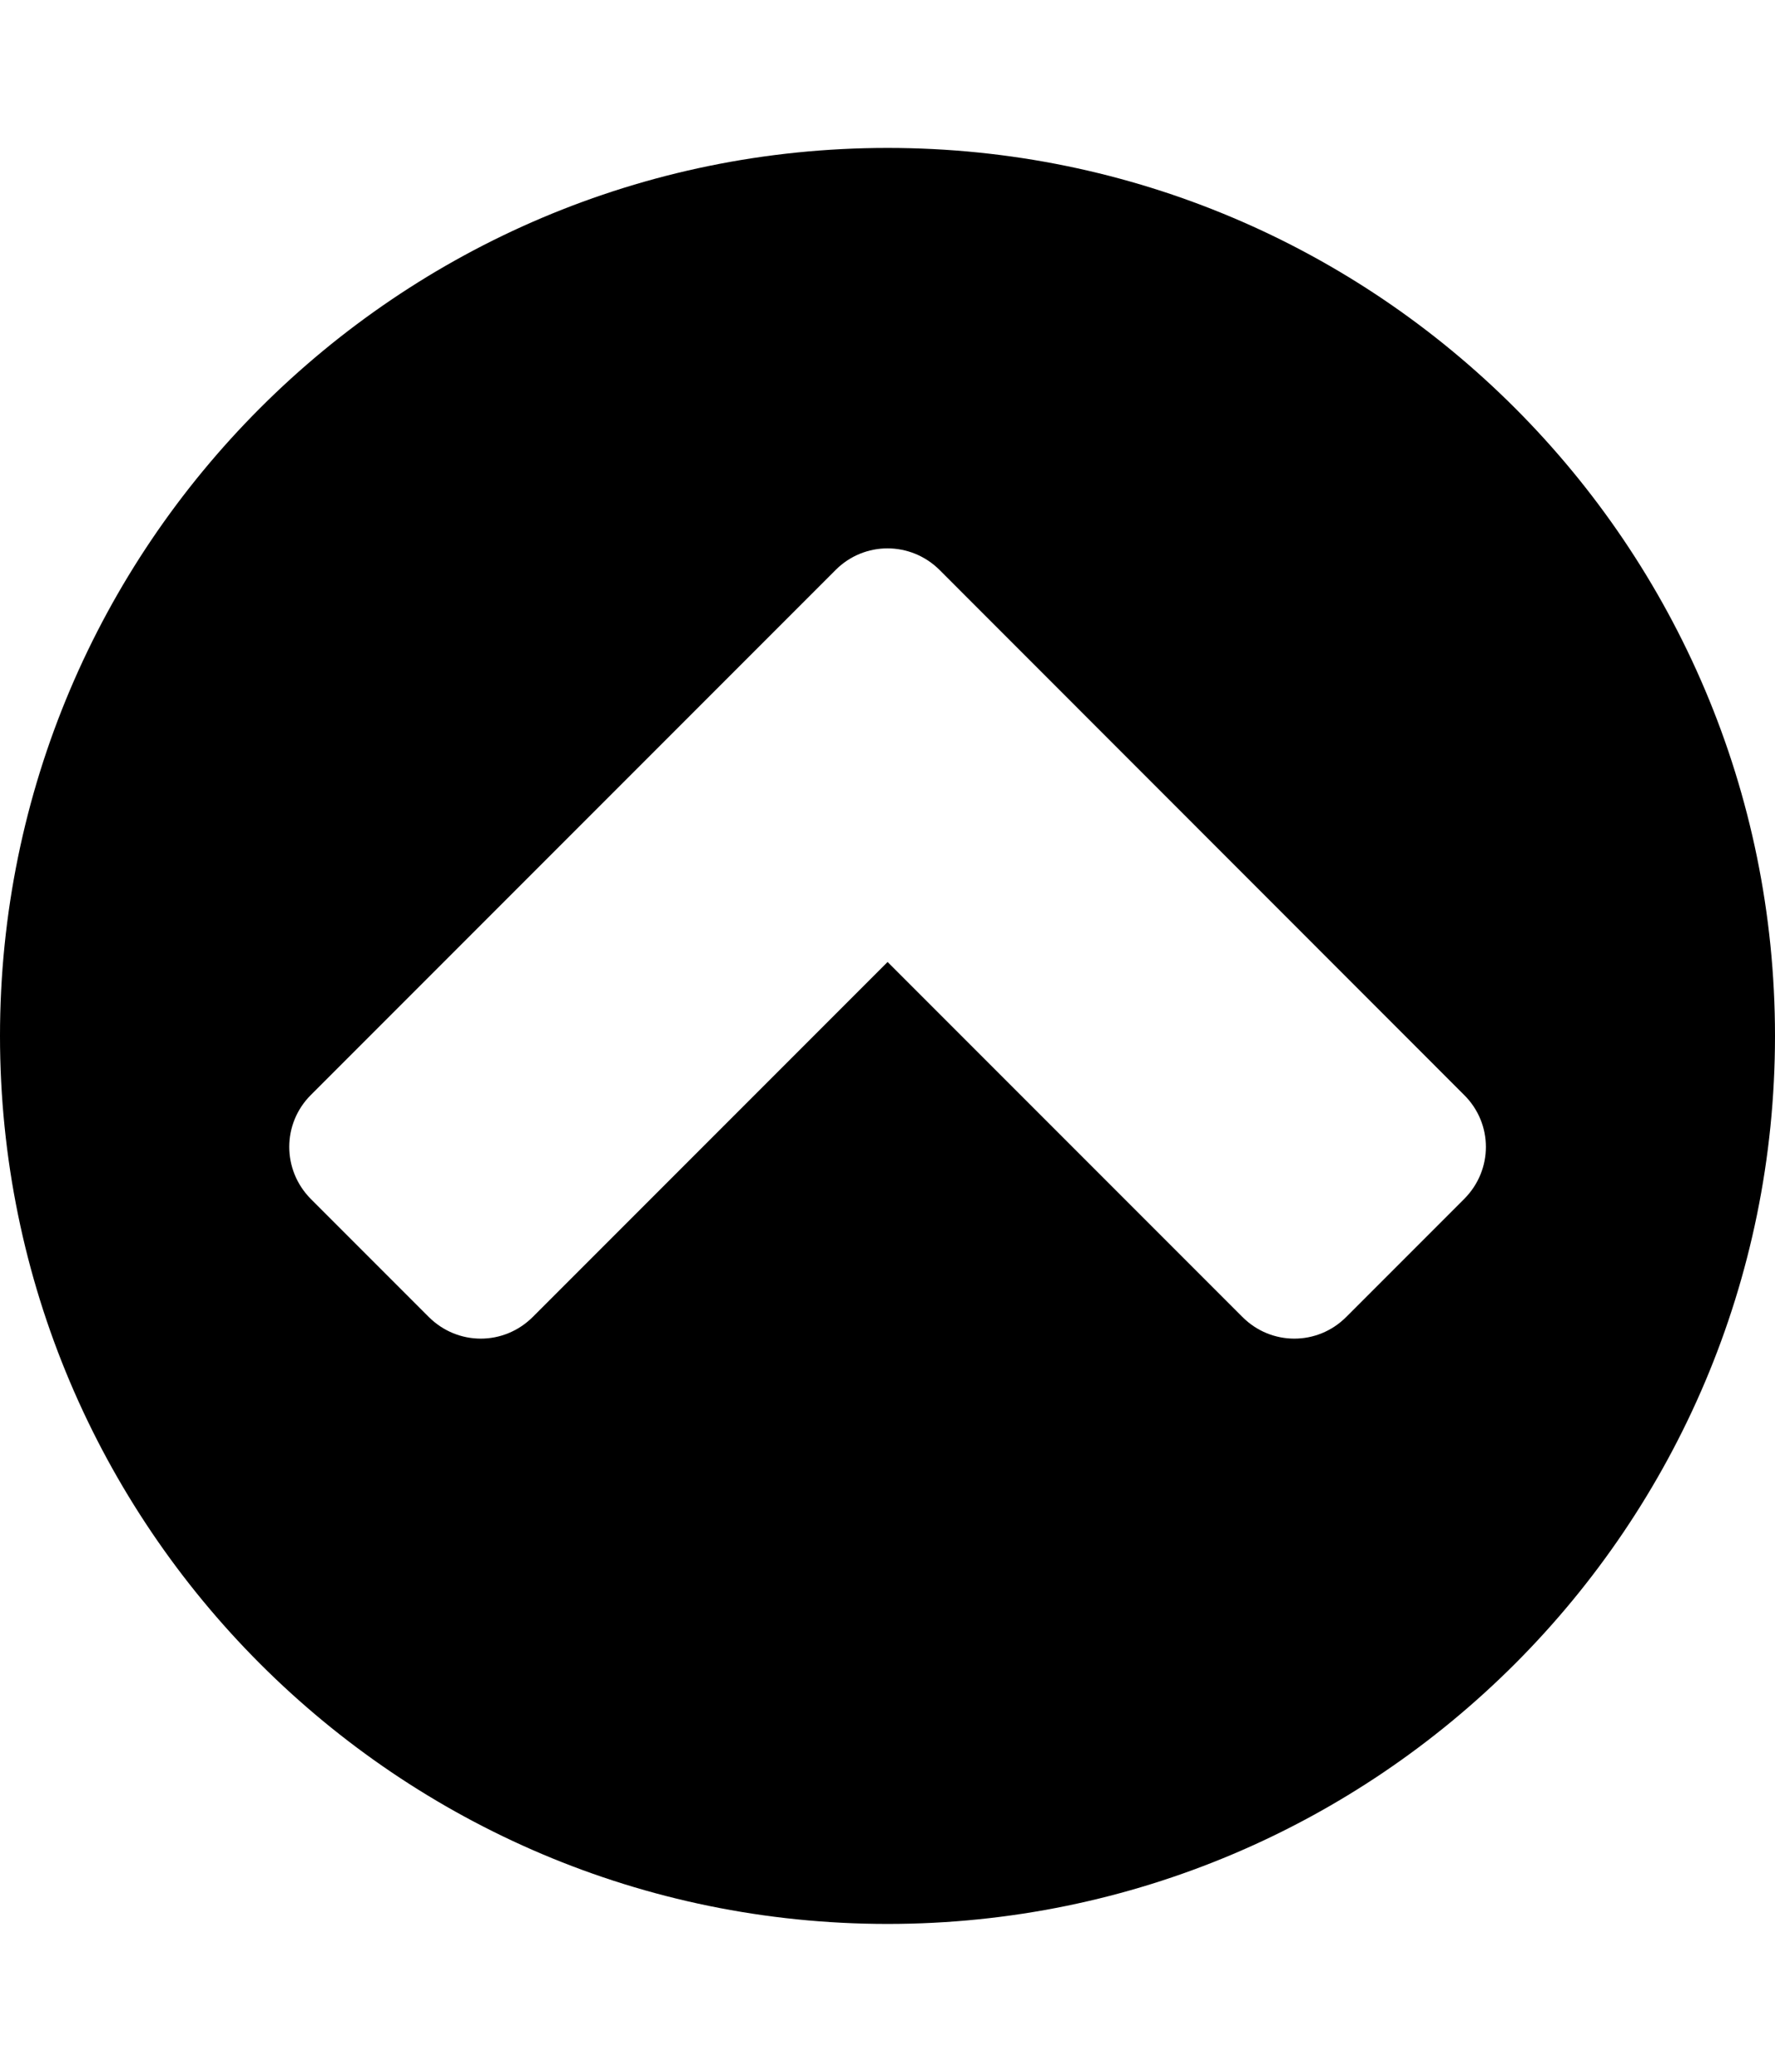 <svg height="1000" width="857.1" xmlns="http://www.w3.org/2000/svg"><path d="m650.1 635.6l56.9-56.9c14-14 14-36.3 0-50.2l-253.3-253.4c-14-13.9-36.3-13.9-50.2 0l-253.4 253.4c-13.9 13.9-13.9 36.2 0 50.2l56.9 56.9c14 14 36.3 14 50.3 0l171.3-171.3 171.3 171.3c13.9 14 36.3 14 50.2 0z m207-135.6c0 236.6-191.9 428.6-428.5 428.6s-428.6-192-428.6-428.6 192-428.6 428.6-428.6 428.5 192 428.5 428.6z" /></svg>